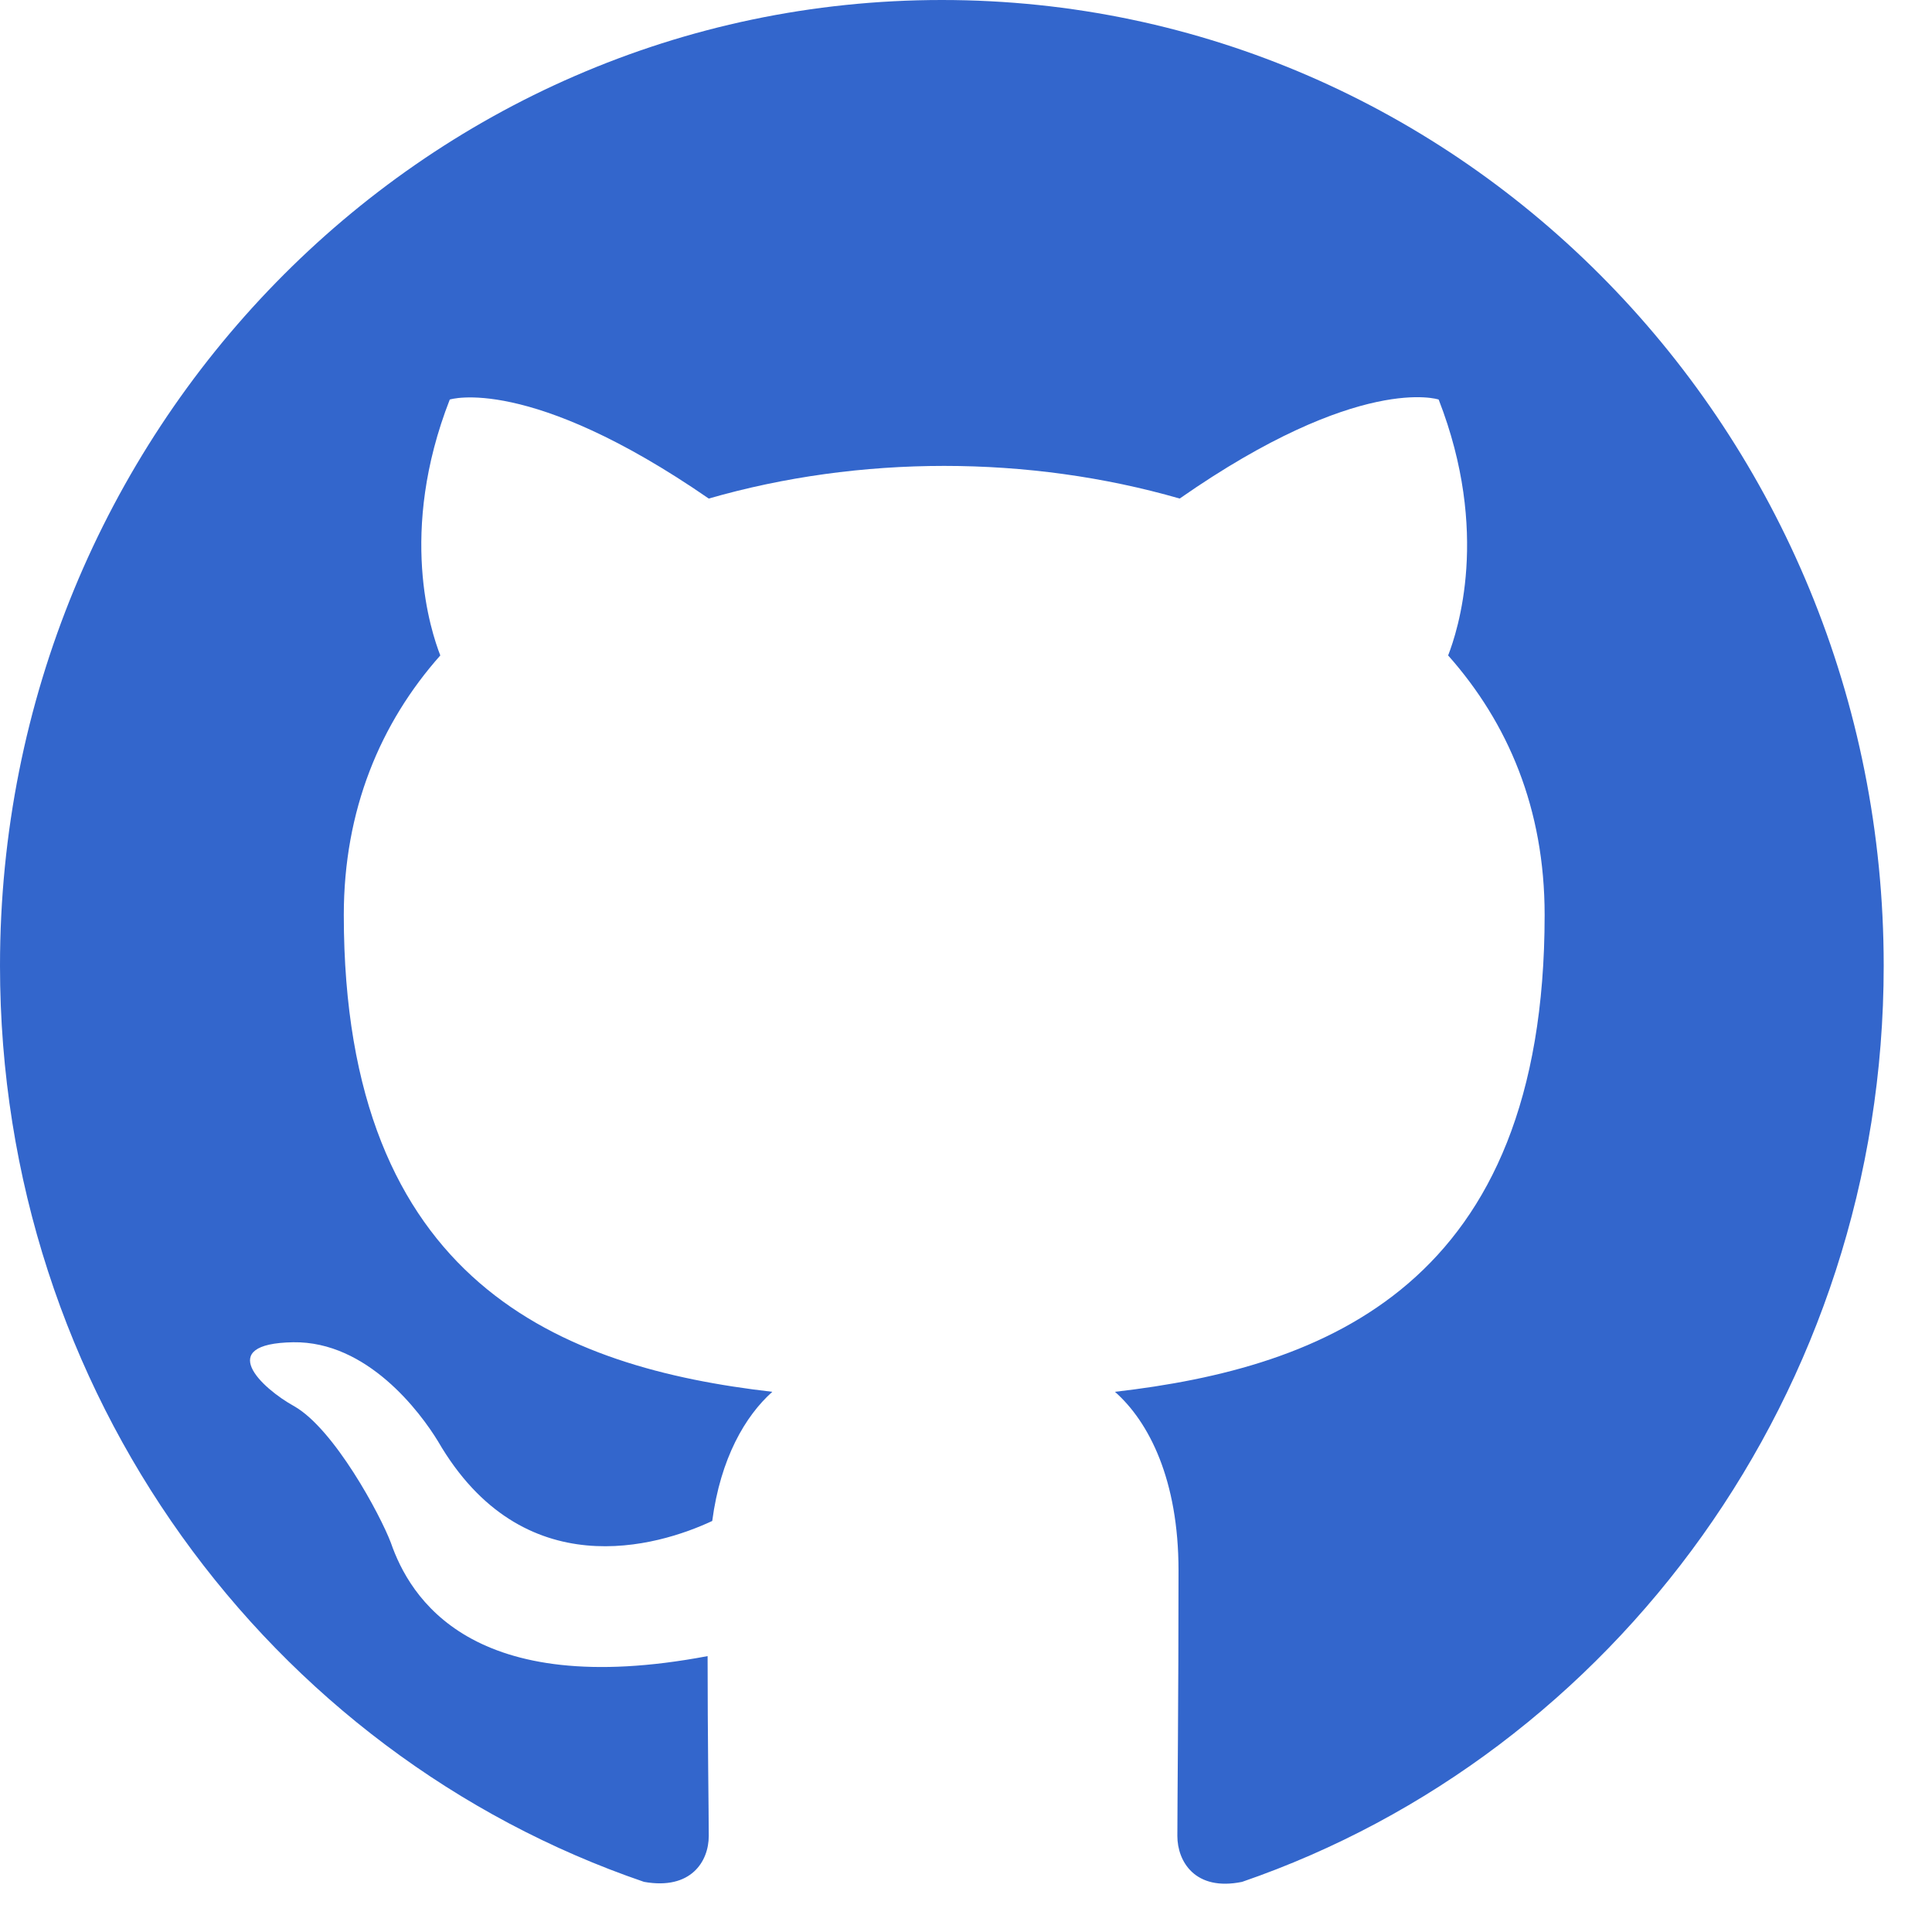 <?xml version="1.0" encoding="UTF-8" standalone="no"?>
<svg
   xmlns:dc="http://purl.org/dc/elements/1.1/"
   xmlns:cc="http://creativecommons.org/ns#"
   xmlns:rdf="http://www.w3.org/1999/02/22-rdf-syntax-ns#"
   xmlns:svg="http://www.w3.org/2000/svg"
   xmlns="http://www.w3.org/2000/svg"
   xmlns:sodipodi="http://sodipodi.sourceforge.net/DTD/sodipodi-0.dtd"
   xmlns:inkscape="http://www.inkscape.org/namespaces/inkscape"
   width="20"
   height="20"
   viewBox="0 0 20 20"
   fill="none"
   version="1.1"
   id="svg4"
   sodipodi:docname="github-blue.svg"
   inkscape:version="0.92.3 (2405546, 2018-03-11)">
  <defs
     id="defs8" />
  <sodipodi:namedview
     pagecolor="#ffffff"
     bordercolor="#666666"
     borderopacity="1"
     objecttolerance="10"
     gridtolerance="10"
     guidetolerance="10"
     inkscape:pageopacity="0"
     inkscape:pageshadow="2"
     inkscape:window-width="1266"
     inkscape:window-height="625"
     id="namedview6"
     showgrid="false"
     inkscape:zoom="8.34386"
     inkscape:cx="-17.748606"
     inkscape:cy="15.546249"
     inkscape:window-x="0"
     inkscape:window-y="0"
     inkscape:window-maximized="0"
     inkscape:current-layer="svg4" />
  <path
     fill-rule="evenodd"
     clip-rule="evenodd"
     d="M9.75 0C4.363 0 0 4.473 0 9.997C0 14.42 2.791 18.156 6.667 19.481C7.154 19.568 7.337 19.268 7.337 19.006C7.337 18.769 7.325 17.981 7.325 17.144C4.875 17.607 4.241 16.532 4.046 15.97C3.937 15.682 3.461 14.795 3.047 14.558C2.706 14.37 2.218 13.908 3.035 13.895C3.803 13.883 4.351 14.62 4.534 14.92C5.411 16.432 6.813 16.007 7.373 15.745C7.459 15.095 7.715 14.658 7.995 14.408C5.826 14.158 3.559 13.296 3.559 9.472C3.559 8.385 3.937 7.485 4.558 6.785C4.461 6.535 4.119 5.511 4.656 4.136C4.656 4.136 5.472 3.874 7.337 5.161C8.117 4.936 8.946 4.823 9.774 4.823C10.603 4.823 11.432 4.936 12.212 5.161C14.077 3.861 14.893 4.136 14.893 4.136C15.429 5.511 15.088 6.535 14.991 6.785C15.612 7.485 15.99 8.372 15.99 9.472C15.99 13.308 13.711 14.158 11.542 14.408C11.895 14.72 12.2 15.32 12.2 16.257C12.2 17.594 12.188 18.669 12.188 19.006C12.188 19.268 12.37 19.581 12.858 19.481C16.709 18.156 19.5 14.408 19.5 9.997C19.5 4.473 15.137 0 9.75 0Z"
     fill="#1B1F23"
     fill-opacity="0.2"
     id="path2"
     style="fill:#3366cc;fill-opacity:1" />
</svg>

